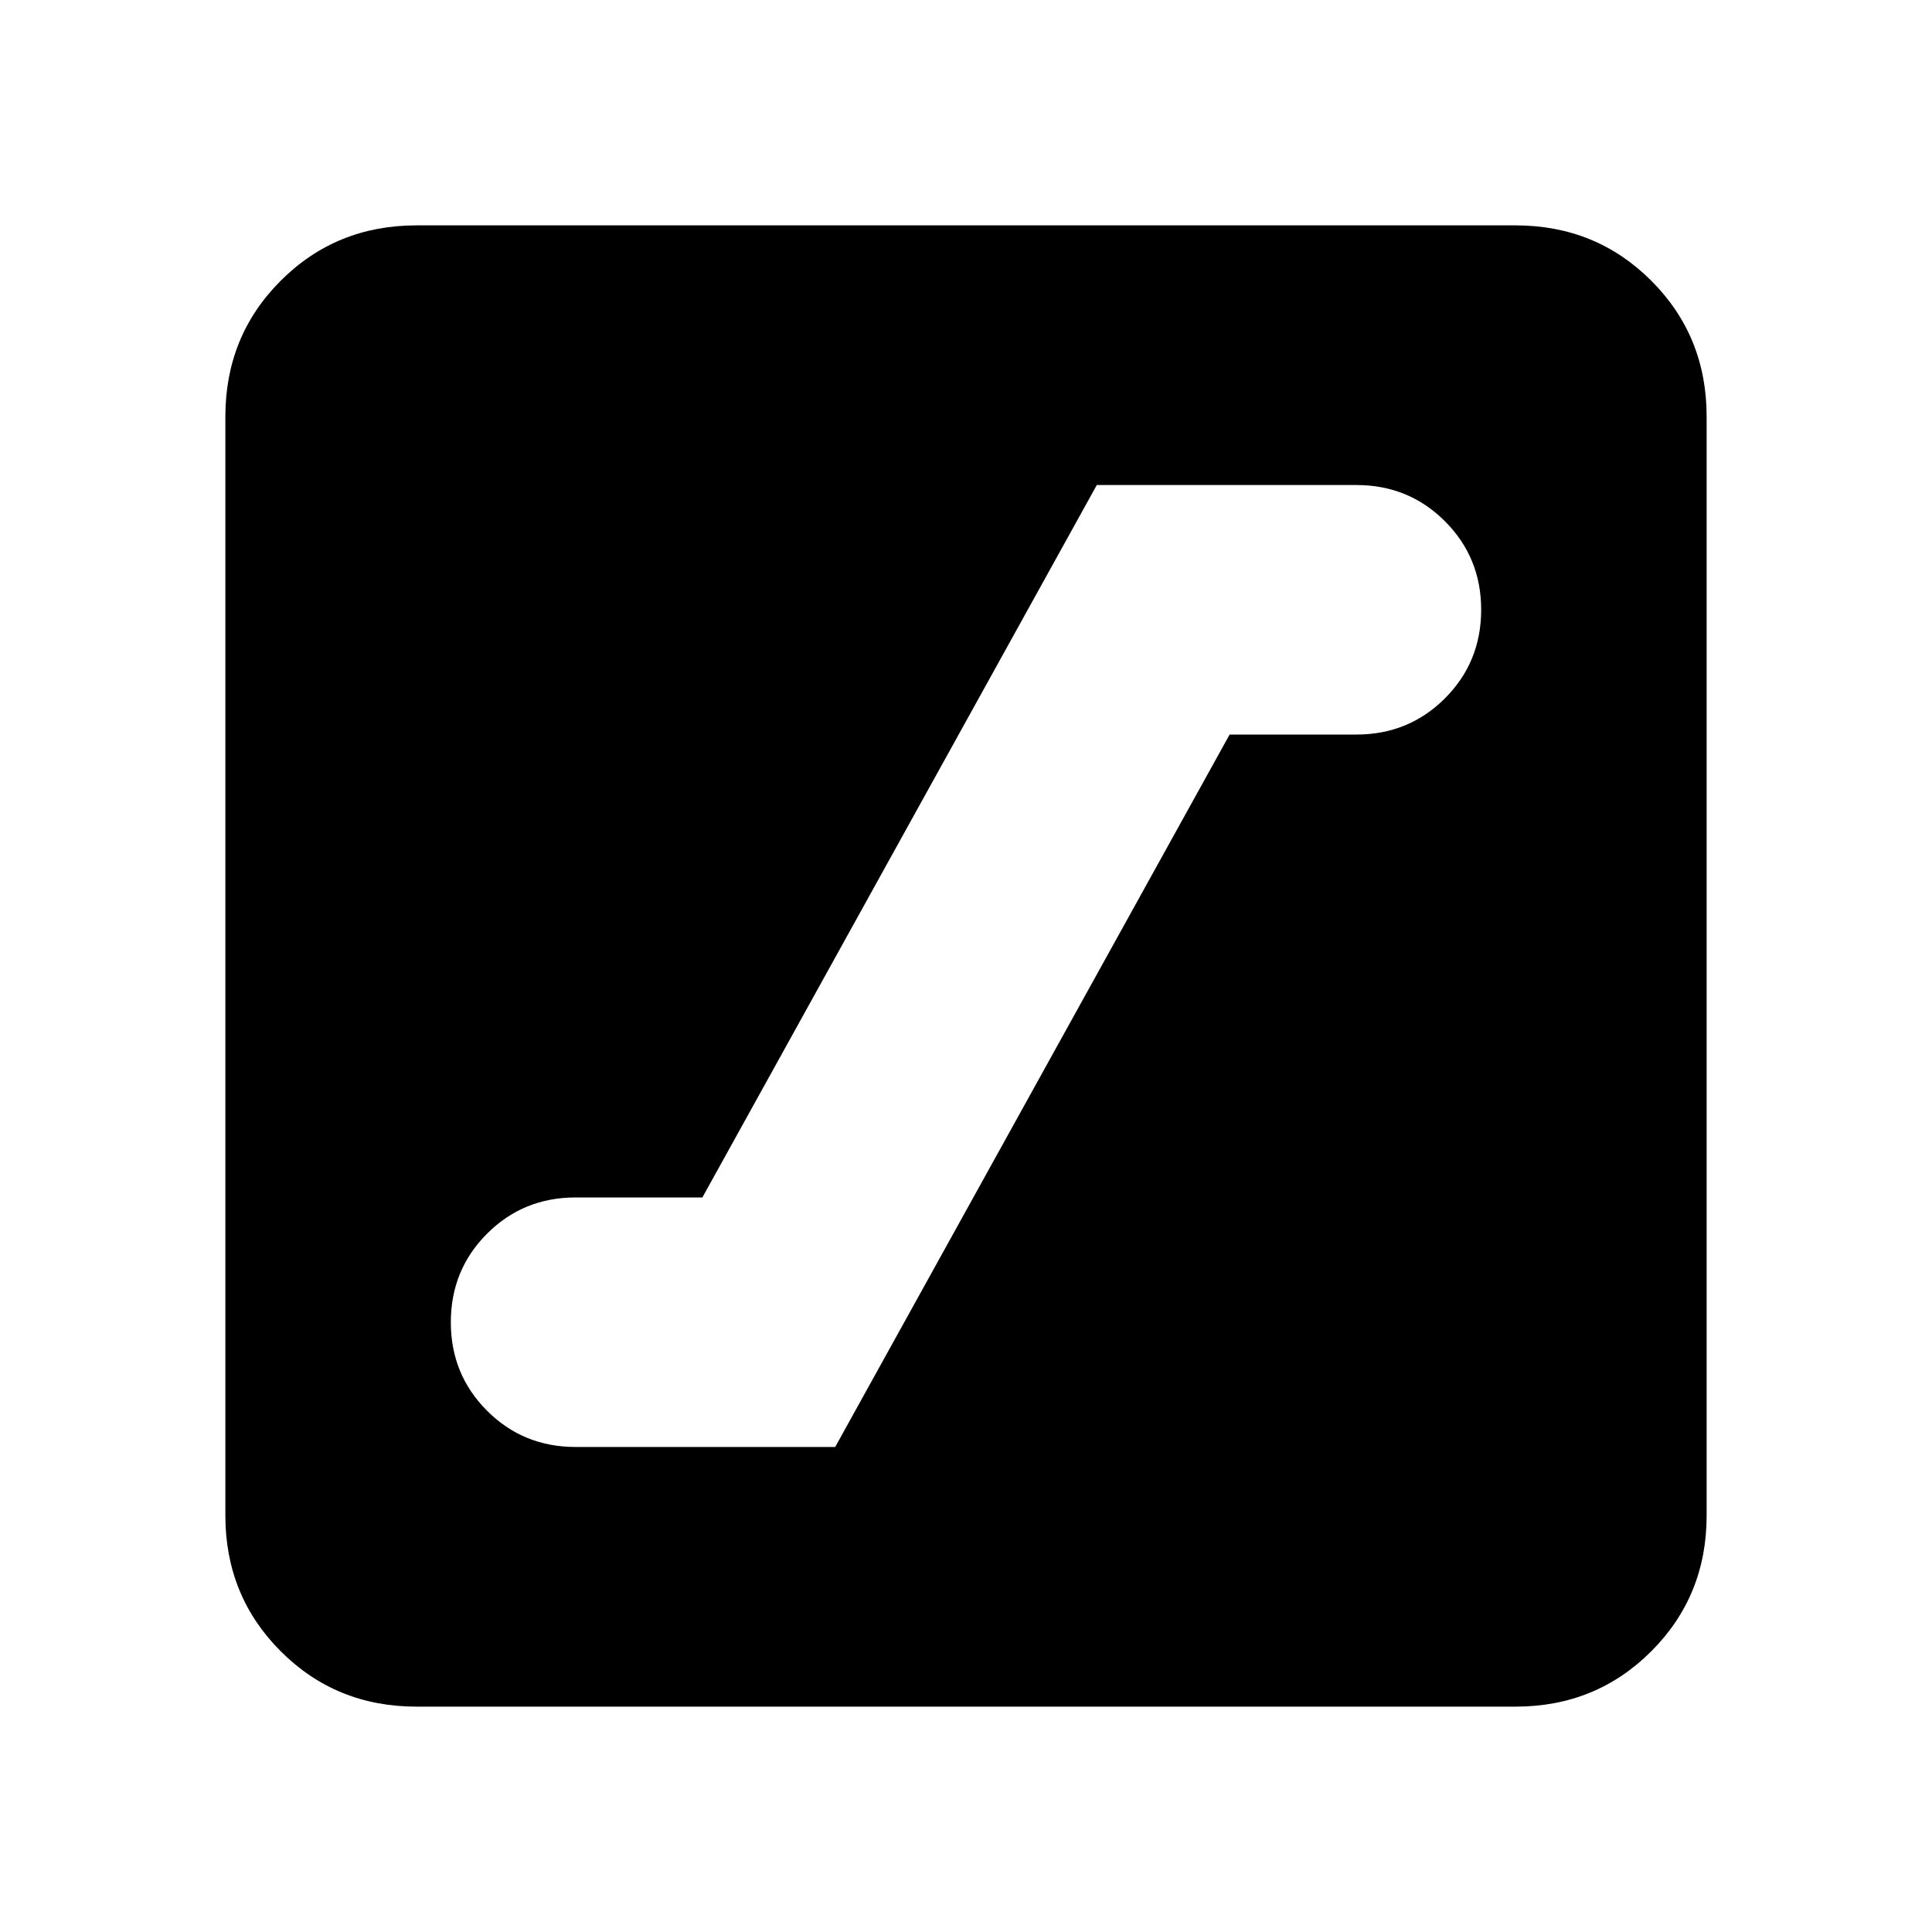 <svg xmlns="http://www.w3.org/2000/svg" height="20" width="20"><path d="M5.958 14.979H8.646L12.729 7.604H14.042Q14.583 7.604 14.958 7.229Q15.333 6.854 15.333 6.312Q15.333 5.771 14.958 5.396Q14.583 5.021 14.042 5.021H11.354L7.271 12.396H5.958Q5.417 12.396 5.042 12.771Q4.667 13.146 4.667 13.688Q4.667 14.229 5.042 14.604Q5.417 14.979 5.958 14.979ZM4.312 17.667Q3.479 17.667 2.906 17.094Q2.333 16.521 2.333 15.688V4.312Q2.333 3.479 2.906 2.906Q3.479 2.333 4.312 2.333H15.688Q16.521 2.333 17.094 2.906Q17.667 3.479 17.667 4.312V15.688Q17.667 16.521 17.094 17.094Q16.521 17.667 15.688 17.667Z"/></svg>